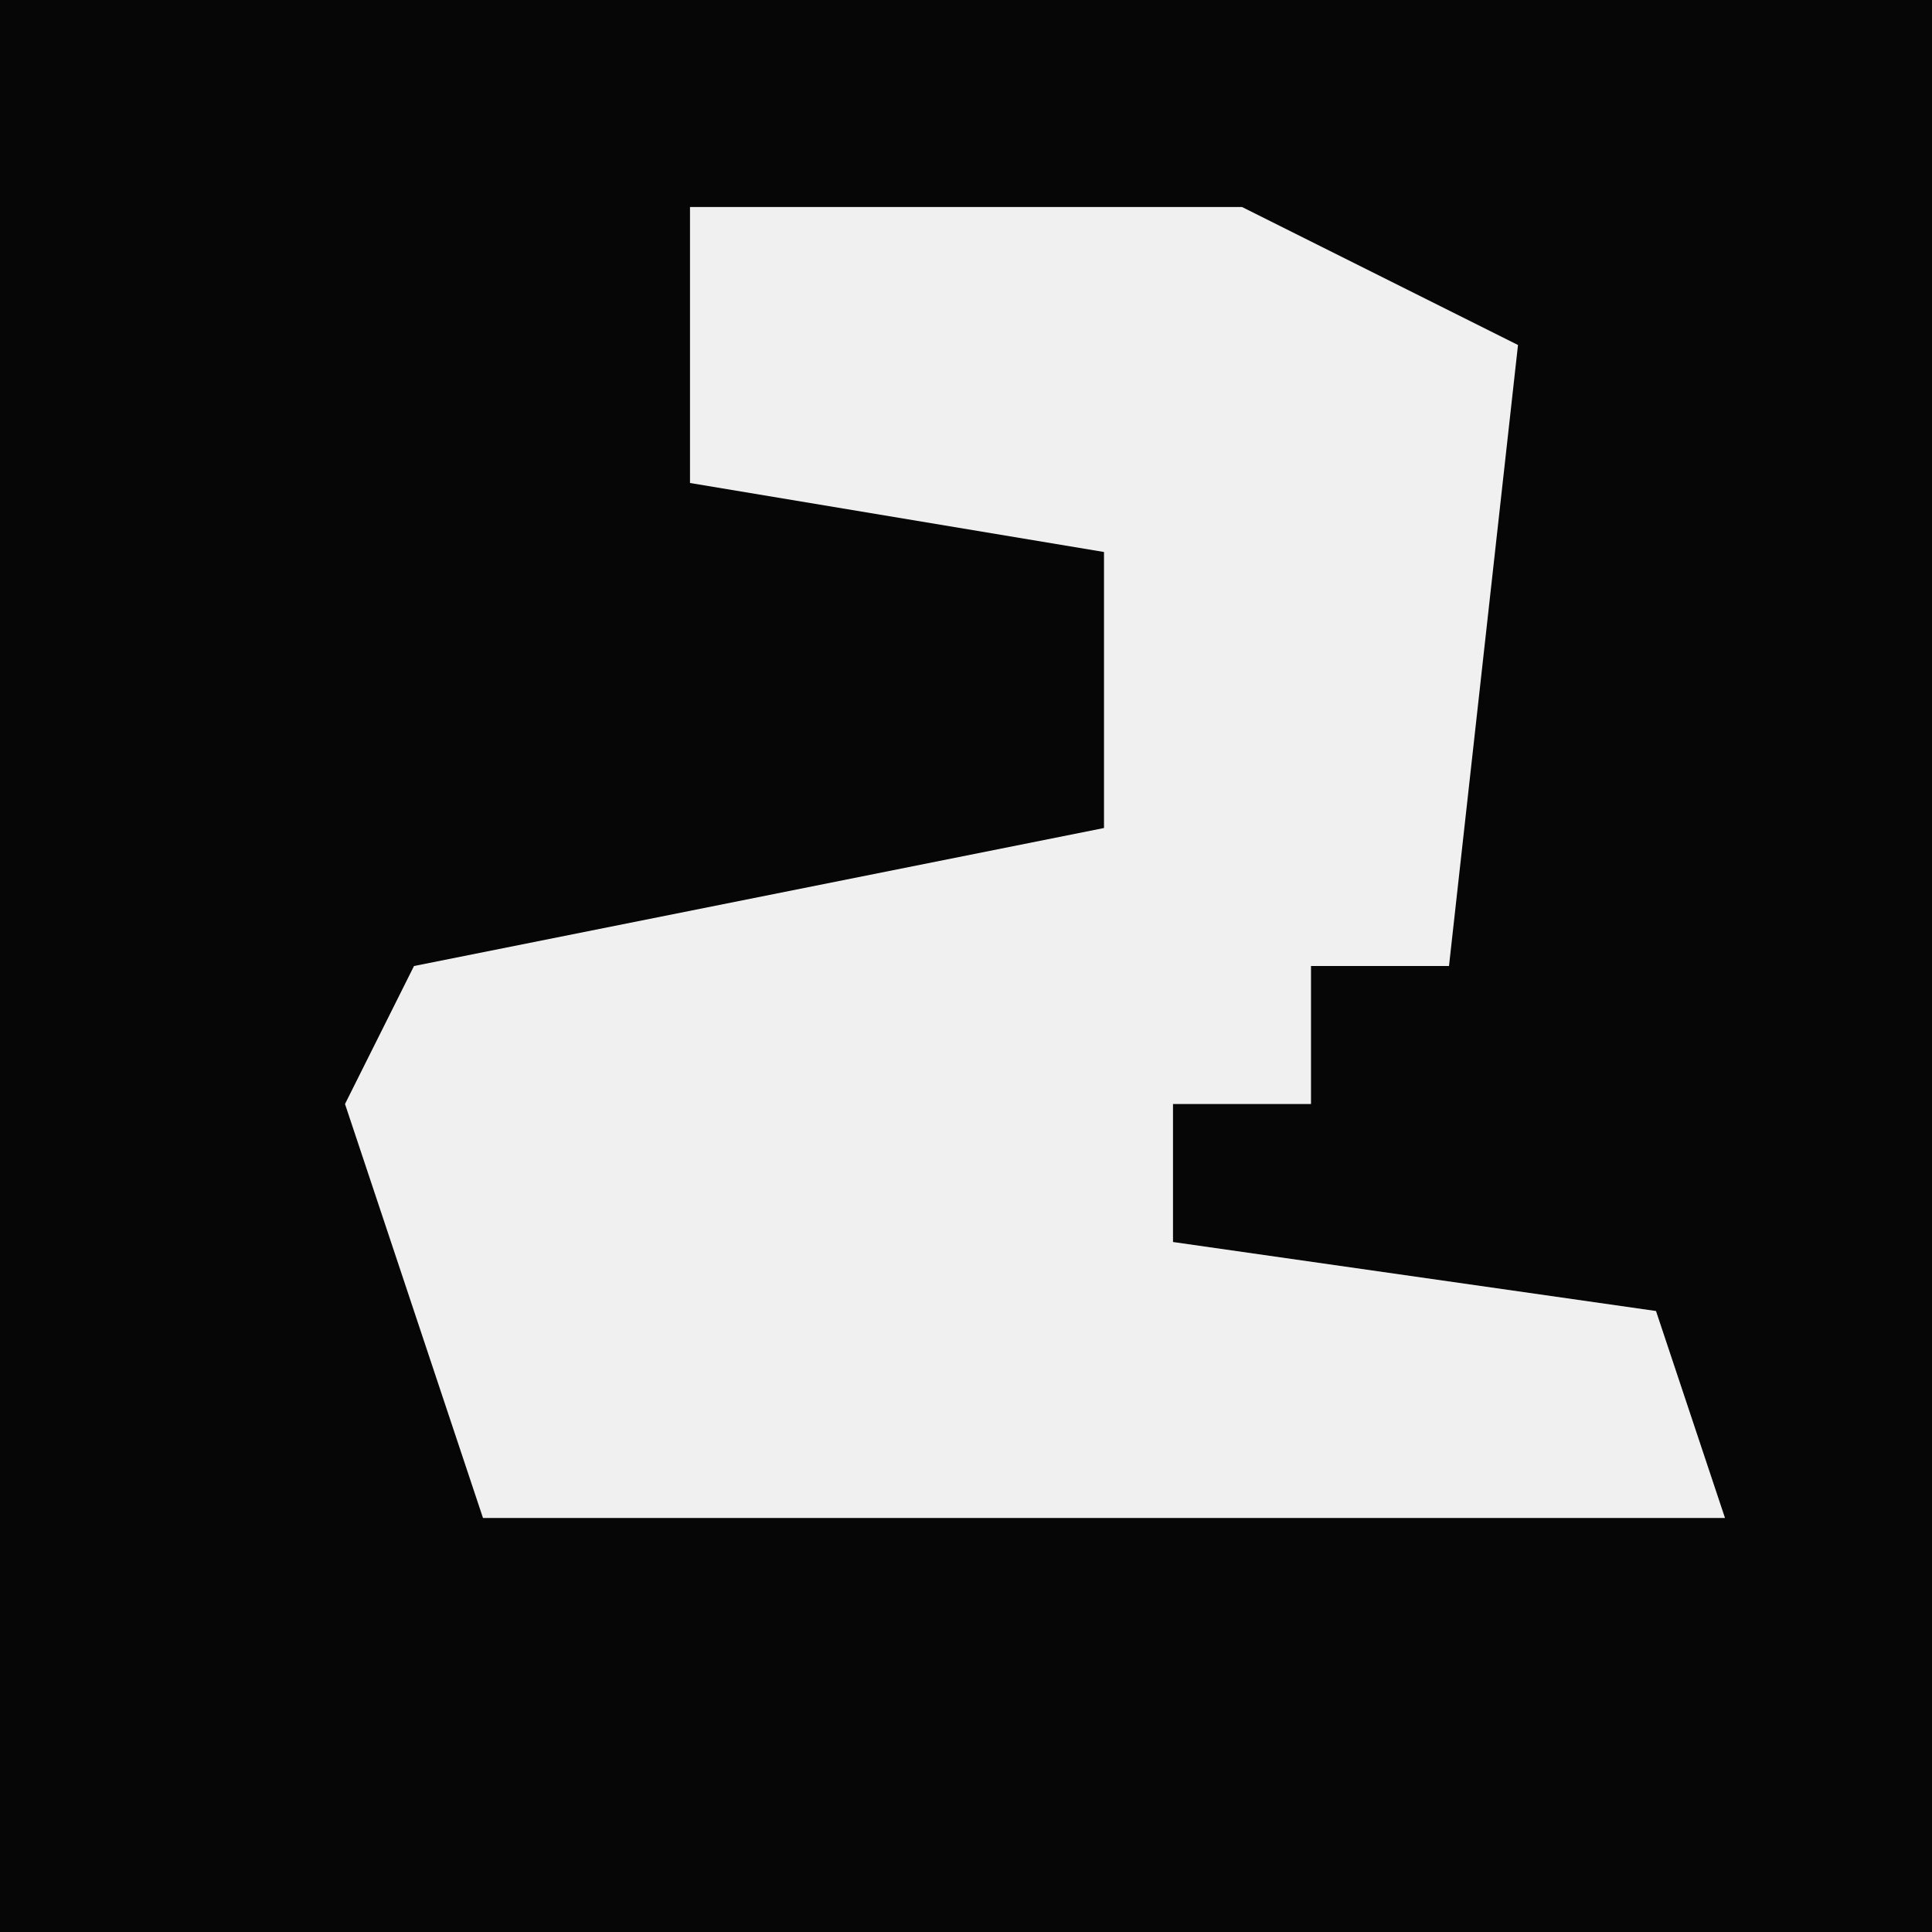 <?xml version="1.0" encoding="UTF-8"?>
<svg version="1.1" xmlns="http://www.w3.org/2000/svg" width="28" height="28">
<path d="M0,0 L28,0 L28,28 L0,28 Z " fill="#060606" transform="translate(0,0)"/>
<path d="M0,0 L8,0 L12,2 L11,11 L9,11 L9,13 L7,13 L7,15 L14,16 L15,19 L-3,19 L-5,13 L-4,11 L6,9 L6,5 L0,4 Z " fill="#F0F0F0" transform="translate(10,3)"/>
</svg>
